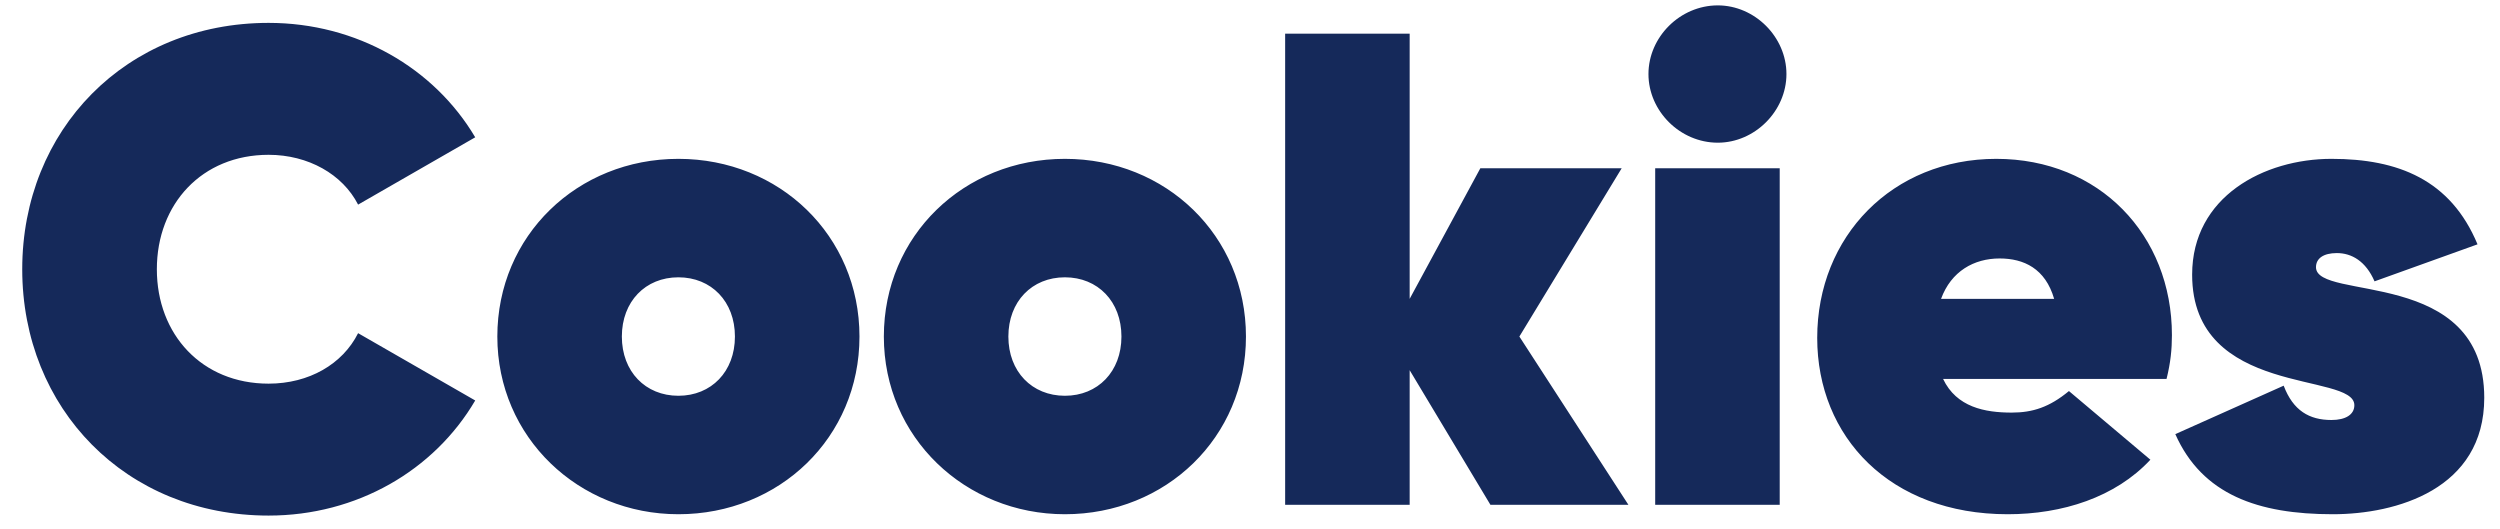<svg width="104" height="22" viewBox="0 0 104 22" fill="none" xmlns="http://www.w3.org/2000/svg">
<path d="M11.173 21.448C14.841 21.448 18.061 19.572 19.769 16.66L14.897 13.86C14.253 15.148 12.853 15.96 11.173 15.96C8.401 15.96 6.525 13.916 6.525 11.2C6.525 8.484 8.401 6.44 11.173 6.44C12.825 6.44 14.253 7.252 14.897 8.512L19.769 5.712C18.061 2.828 14.841 0.952 11.173 0.952C5.237 0.952 0.925 5.404 0.925 11.2C0.925 16.996 5.237 21.448 11.173 21.448ZM28.221 21.392C32.422 21.392 35.754 18.2 35.754 14C35.754 9.8 32.422 6.608 28.221 6.608C24.021 6.608 20.689 9.8 20.689 14C20.689 18.2 24.078 21.392 28.221 21.392ZM28.221 16.464C26.849 16.464 25.869 15.456 25.869 14C25.869 12.544 26.849 11.536 28.221 11.536C29.593 11.536 30.573 12.544 30.573 14C30.573 15.456 29.593 16.464 28.221 16.464ZM44.3 21.392C48.5 21.392 51.832 18.2 51.832 14C51.832 9.8 48.5 6.608 44.3 6.608C40.1 6.608 36.768 9.8 36.768 14C36.768 18.2 40.156 21.392 44.3 21.392ZM44.3 16.464C42.928 16.464 41.948 15.456 41.948 14C41.948 12.544 42.928 11.536 44.3 11.536C45.672 11.536 46.652 12.544 46.652 14C46.652 15.456 45.672 16.464 44.3 16.464ZM67.742 21L63.206 14L67.462 7H61.582L58.642 12.432V1.4H53.462V21H58.642V15.4L62.002 21H67.742ZM71.46 5.936C73 5.936 74.316 4.62 74.316 3.08C74.316 1.54 73 0.224 71.46 0.224C69.892 0.224 68.576 1.54 68.576 3.08C68.576 4.62 69.892 5.936 71.46 5.936ZM68.856 21H74.036V7H68.856V21ZM80.832 15.764H90.128C90.296 15.092 90.352 14.532 90.352 13.944C90.352 9.772 87.328 6.608 83.044 6.608C78.732 6.608 75.596 9.828 75.596 14.056C75.596 18.172 78.62 21.392 83.52 21.392C85.788 21.392 88 20.692 89.456 19.124L86.068 16.268C85.256 16.94 84.556 17.164 83.688 17.164C82.568 17.164 81.392 16.94 80.832 15.764ZM80.748 12.432C81.168 11.284 82.12 10.752 83.184 10.752C84.192 10.752 85.088 11.172 85.452 12.432H80.748ZM96.345 11.116C96.345 10.752 96.653 10.528 97.213 10.528C97.829 10.528 98.417 10.864 98.781 11.704L103.065 10.164C101.945 7.476 99.761 6.608 96.989 6.608C94.189 6.608 91.193 8.176 91.193 11.424C91.193 16.548 97.941 15.456 97.941 16.856C97.941 17.248 97.577 17.472 96.989 17.472C96.065 17.472 95.393 17.08 95.001 16.044L90.493 18.06C91.613 20.58 93.937 21.392 97.045 21.392C99.677 21.392 103.345 20.356 103.345 16.548C103.345 11.088 96.345 12.544 96.345 11.116Z" fill="#15295A"/>
</svg>
